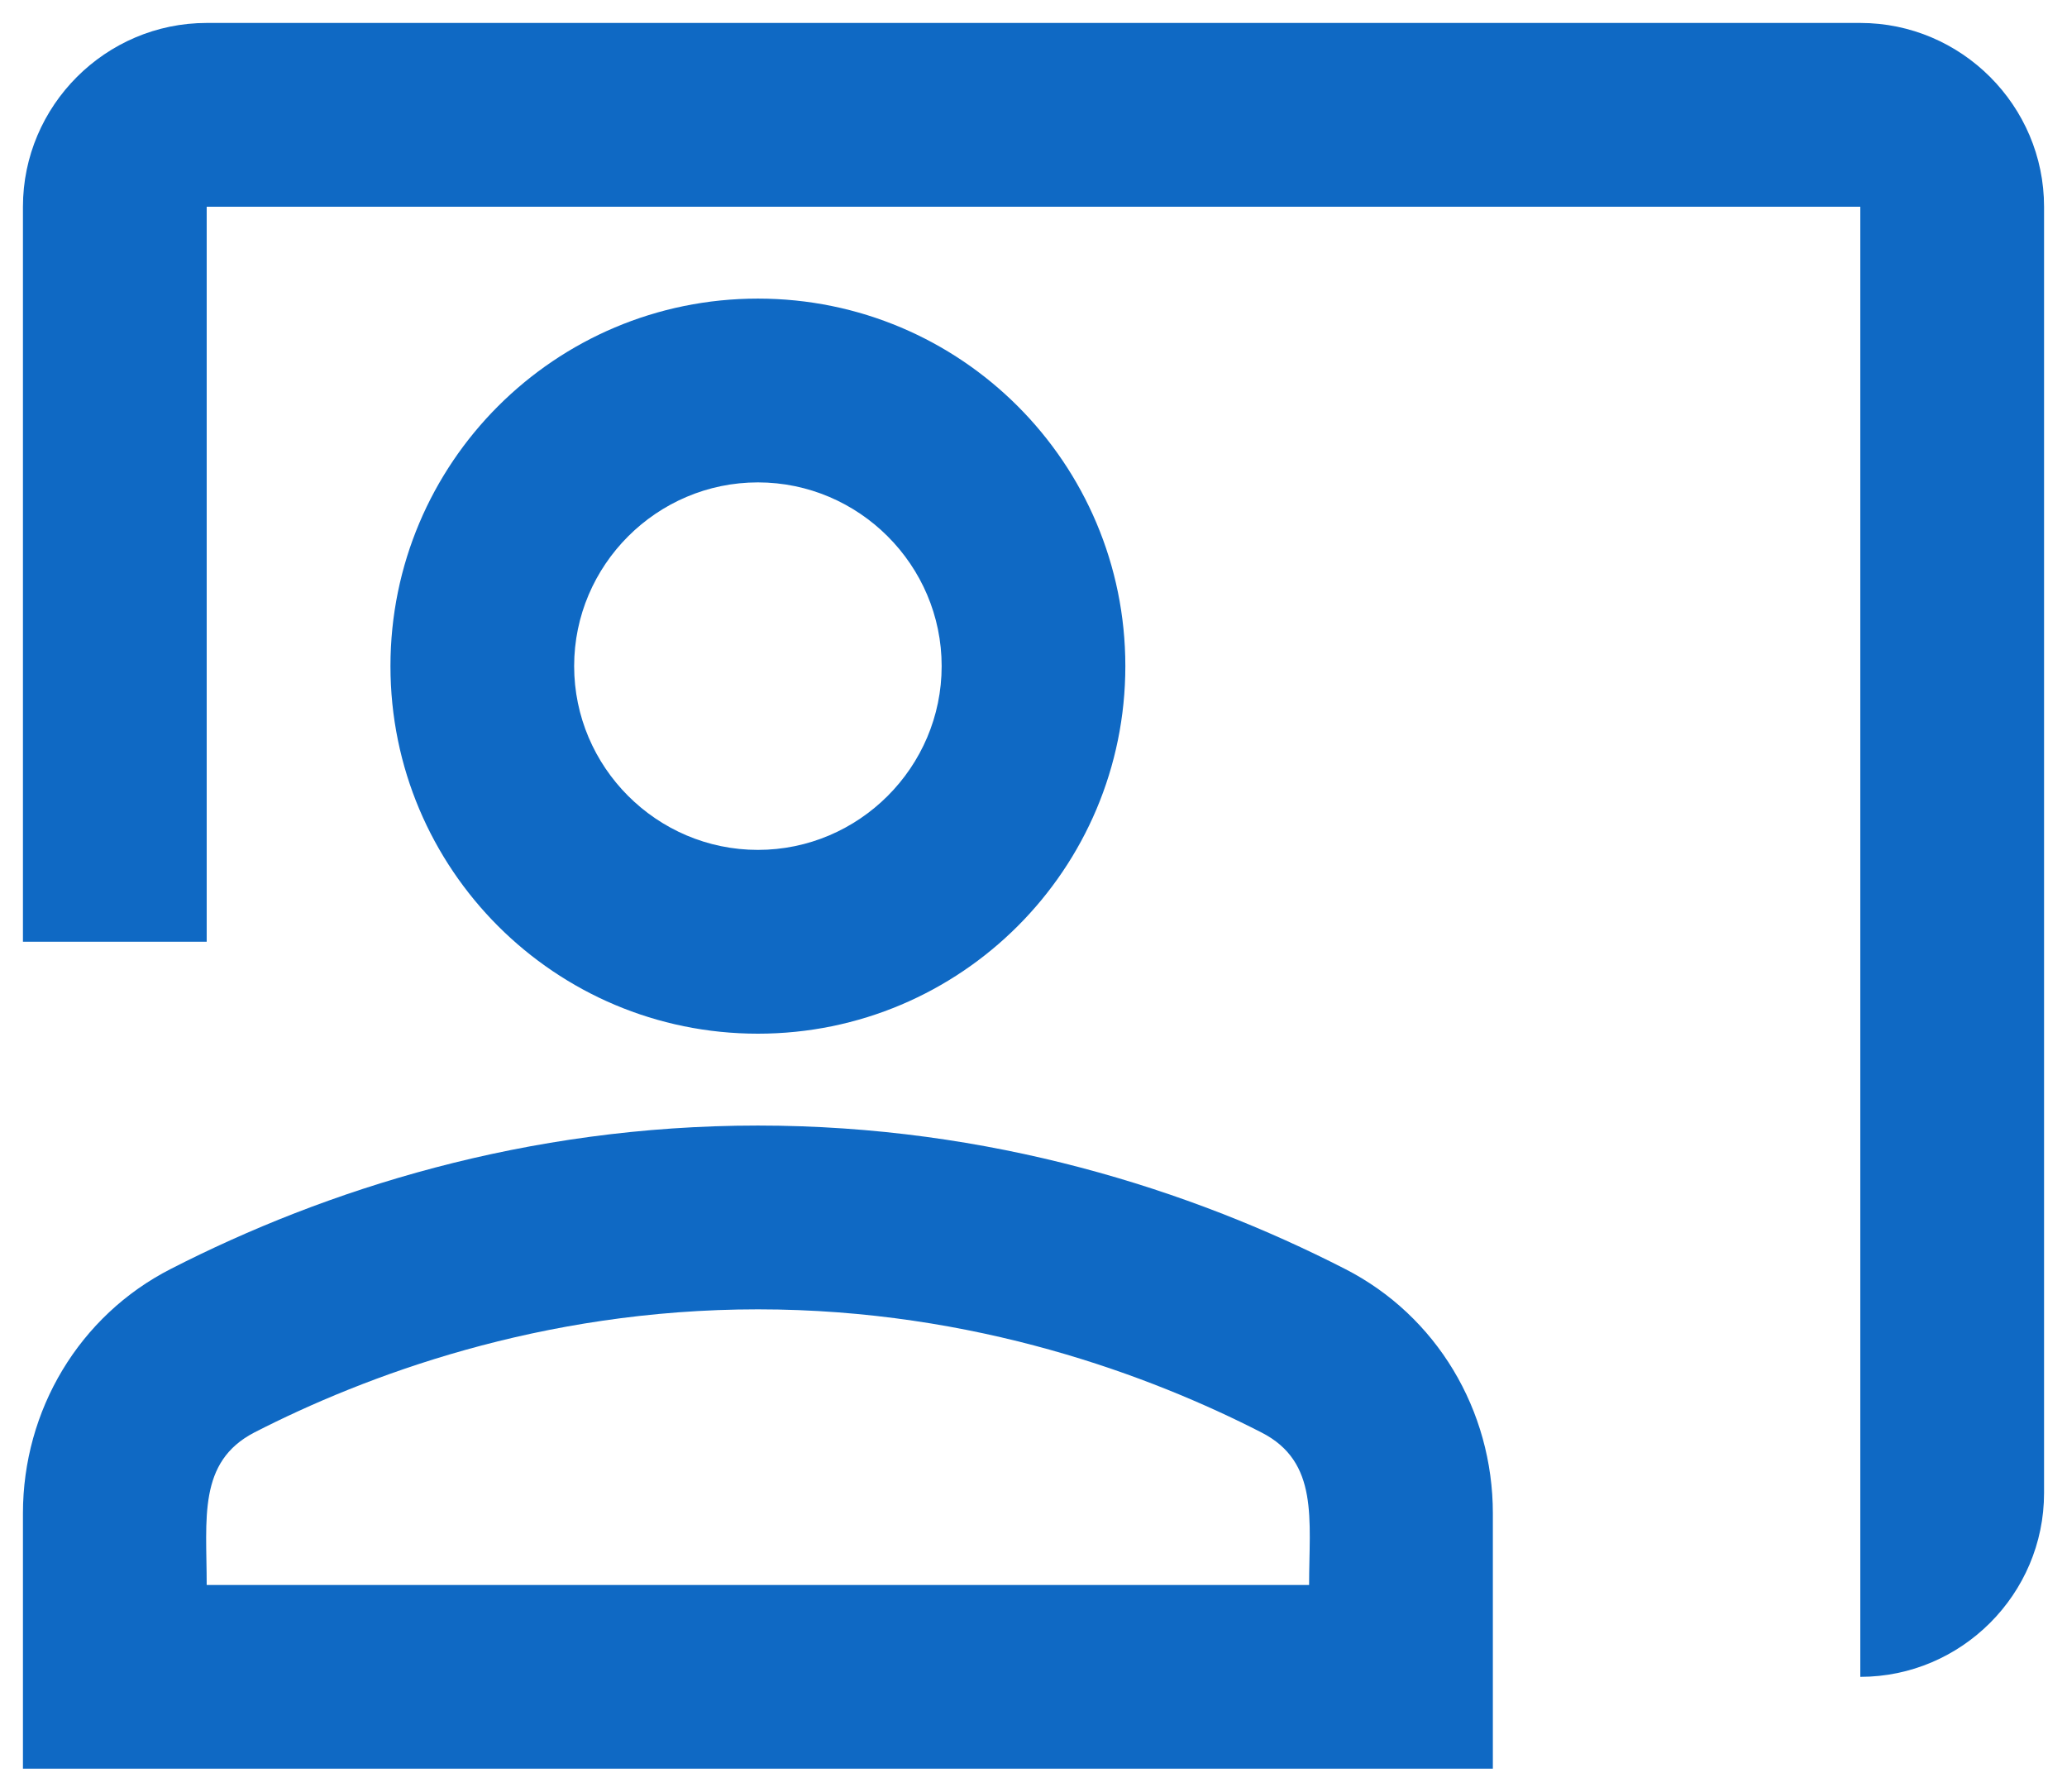 <svg width="30" height="26" viewBox="0 0 30 26" fill="none" xmlns="http://www.w3.org/2000/svg">
<path d="M27 0.333H3C1.533 0.333 0.333 1.533 0.333 3V13.666H3V3H27V24.333C28.467 24.333 29.667 23.133 29.667 21.666V3C29.667 1.533 28.467 0.333 27 0.333Z" fill="#0F69C4"/>
<path d="M16.333 9.666C16.333 6.72 13.947 4.333 11 4.333C8.053 4.333 5.667 6.72 5.667 9.666C5.667 12.613 8.053 15 11 15C13.947 15 16.333 12.613 16.333 9.666ZM8.333 9.666C8.333 8.2 9.533 7 11 7C12.467 7 13.667 8.2 13.667 9.666C13.667 11.133 12.467 12.333 11 12.333C9.533 12.333 8.333 11.133 8.333 9.666Z" fill="#0F69C4"/>
<path d="M19.52 18.413C17.28 17.266 14.373 16.333 11 16.333C7.627 16.333 4.72 17.266 2.48 18.413C1.147 19.093 0.333 20.466 0.333 21.96V25.666H21.667V21.96C21.667 20.466 20.853 19.093 19.52 18.413ZM19 23H3C3 22.04 2.867 21.213 3.693 20.786C5.28 19.973 7.84 19 11 19C14.16 19 16.72 19.973 18.307 20.786C19.147 21.213 19 22.053 19 23Z" fill="#0F69C4"/>
</svg>

